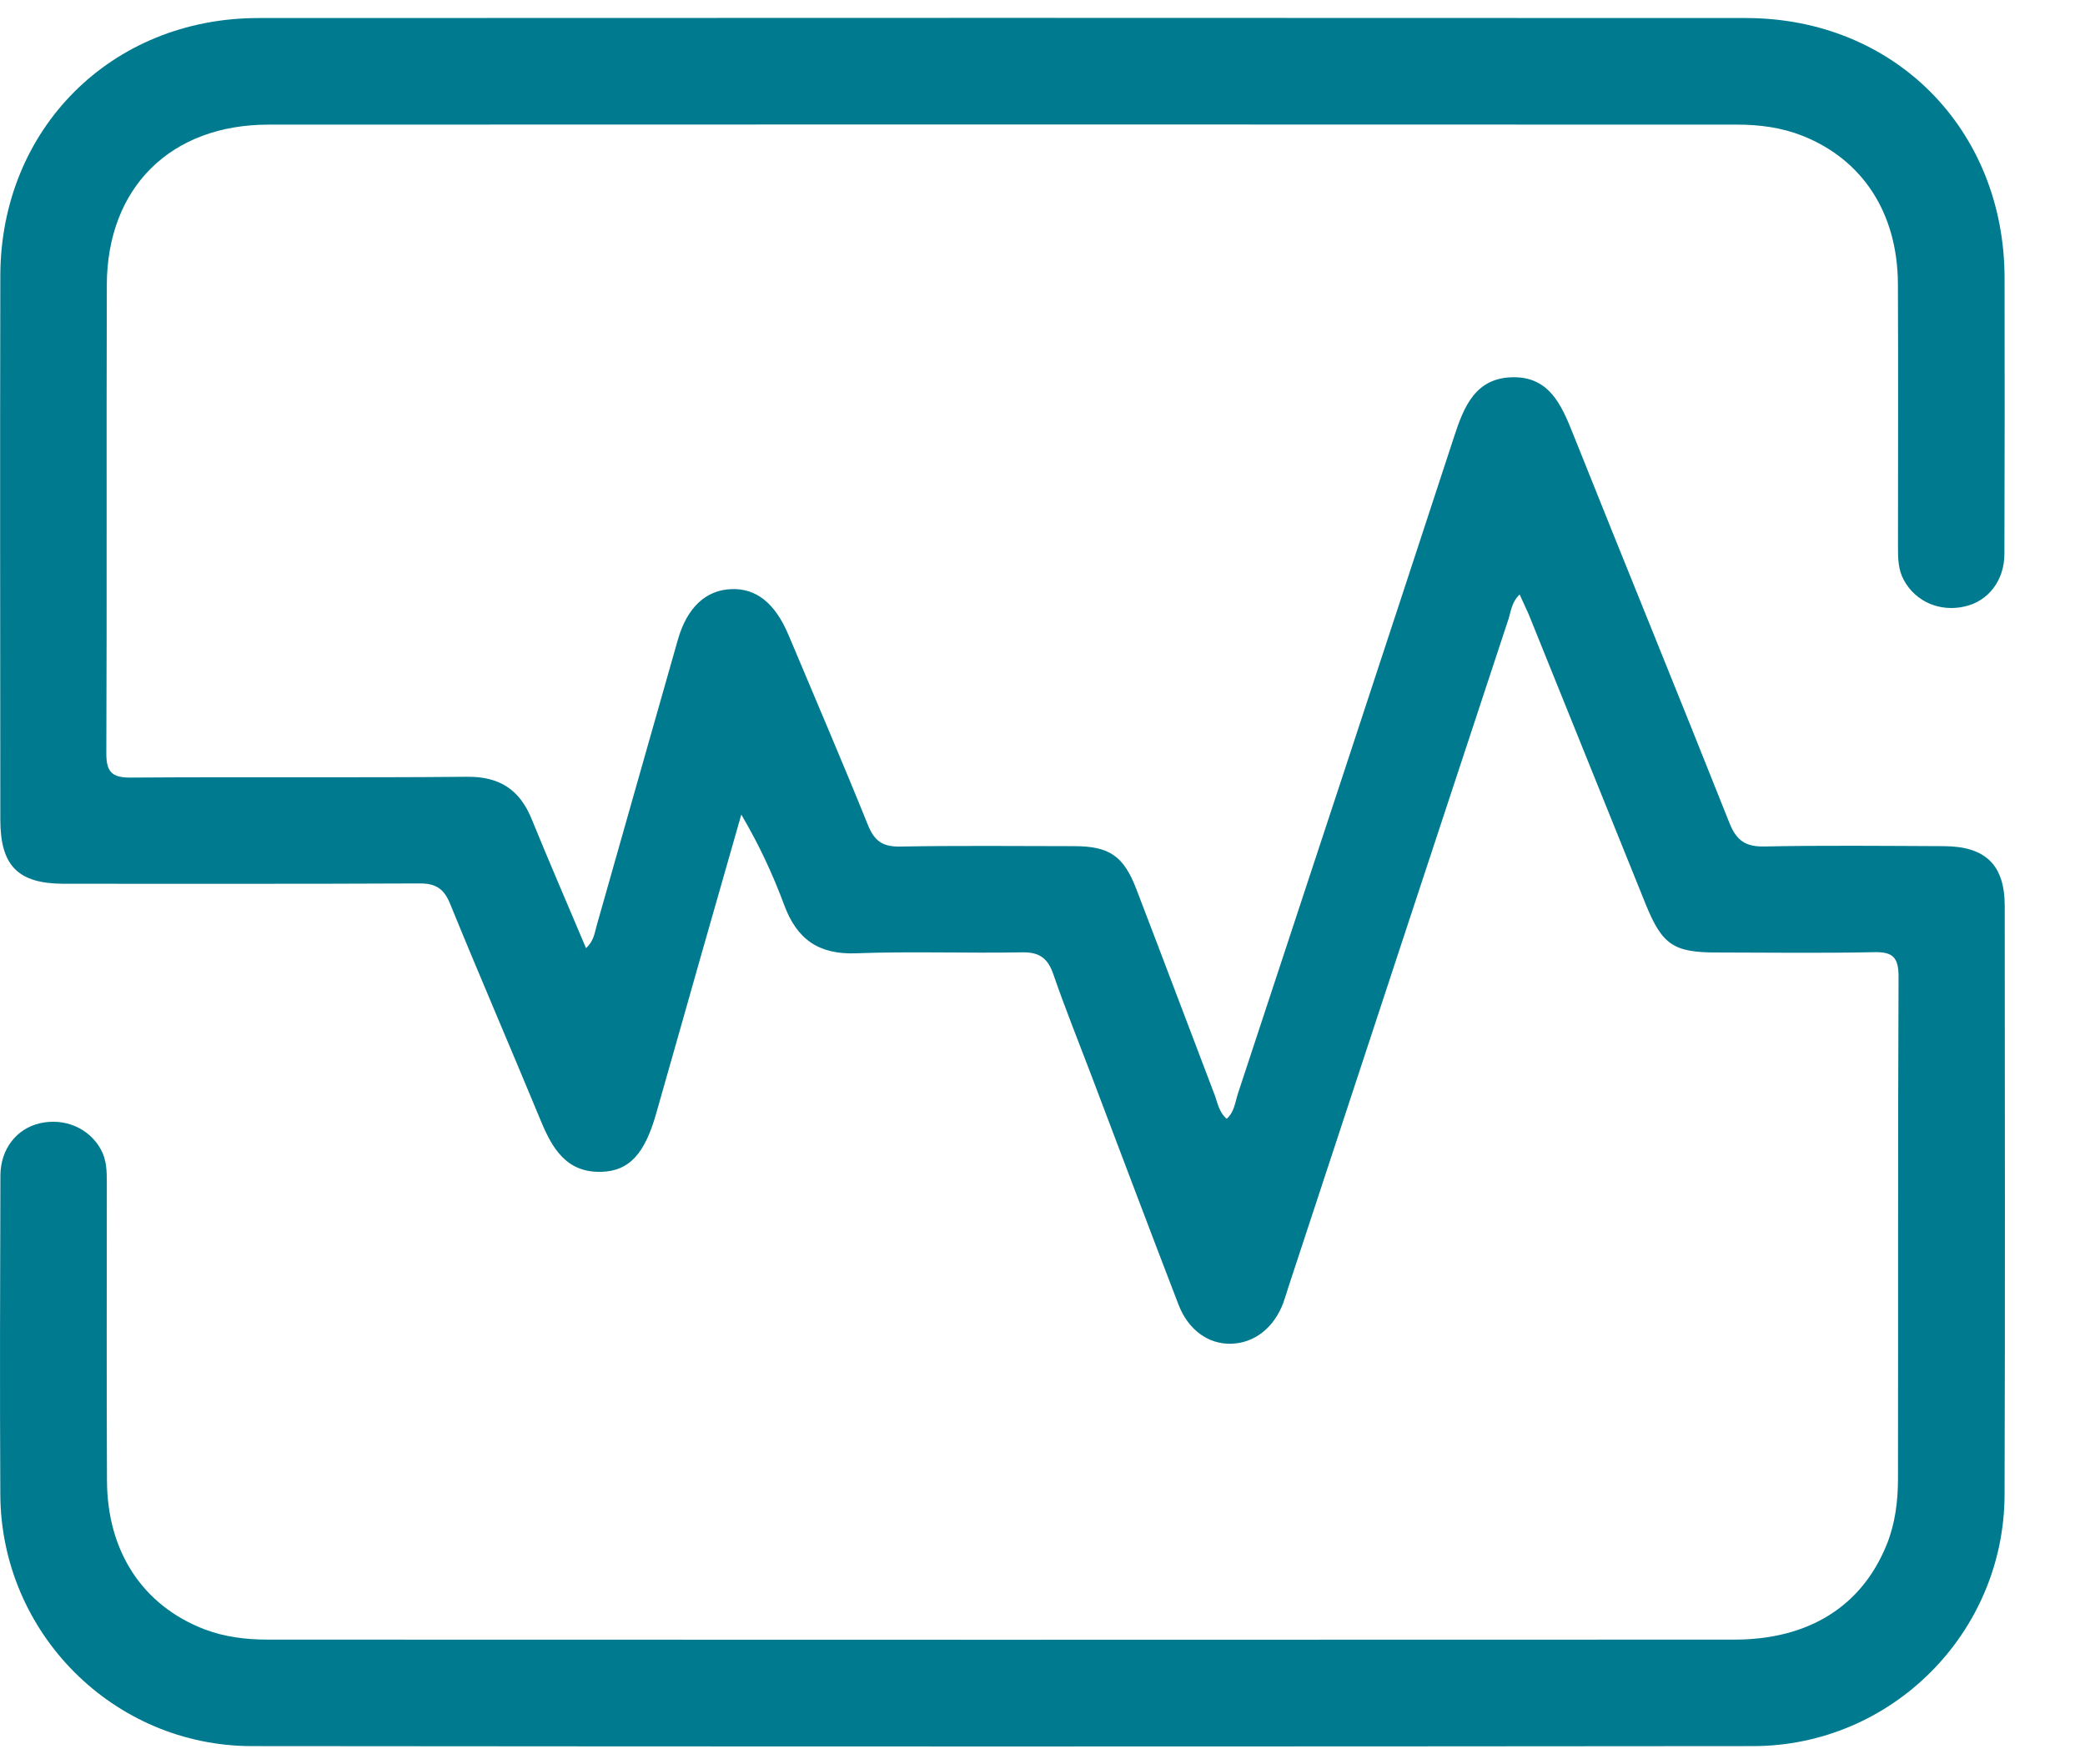 <svg width="26" height="22" viewBox="0 0 26 22" fill="none" xmlns="http://www.w3.org/2000/svg">
<path d="M18.95 7.413C18.85 7.508 18.843 7.62 18.811 7.719C17.895 10.492 16.982 13.267 16.069 16.041C16.047 16.109 16.027 16.178 16.003 16.245C15.886 16.559 15.639 16.751 15.345 16.756C15.069 16.76 14.82 16.586 14.698 16.273C14.331 15.32 13.971 14.364 13.609 13.409C13.45 12.99 13.282 12.574 13.136 12.151C13.068 11.951 12.964 11.871 12.746 11.875C12.056 11.888 11.365 11.861 10.676 11.887C10.209 11.905 9.937 11.712 9.779 11.285C9.637 10.902 9.464 10.53 9.244 10.157C9.083 10.721 8.922 11.284 8.761 11.848C8.567 12.529 8.376 13.21 8.181 13.89C8.039 14.389 7.846 14.601 7.502 14.612C7.064 14.625 6.887 14.322 6.742 13.971C6.369 13.069 5.981 12.172 5.612 11.268C5.536 11.081 5.433 11.015 5.233 11.016C3.754 11.023 2.275 11.02 0.796 11.02C0.225 11.019 0.004 10.797 0.004 10.219C0.003 7.96 -0.001 5.701 0.004 3.442C0.006 1.609 1.387 0.226 3.22 0.225C9.405 0.222 15.59 0.222 21.775 0.225C23.623 0.227 24.994 1.612 24.997 3.466C24.999 4.614 24.999 5.761 24.995 6.908C24.994 7.24 24.793 7.496 24.502 7.562C24.192 7.634 23.89 7.504 23.743 7.237C23.669 7.105 23.668 6.963 23.668 6.819C23.668 5.725 23.672 4.632 23.667 3.538C23.662 2.656 23.228 1.992 22.479 1.694C22.217 1.59 21.941 1.554 21.663 1.554C15.558 1.552 9.454 1.551 3.349 1.554C2.128 1.554 1.336 2.339 1.332 3.552C1.326 5.497 1.334 7.443 1.326 9.388C1.325 9.621 1.39 9.698 1.629 9.696C3.027 9.686 4.426 9.699 5.824 9.686C6.232 9.682 6.482 9.848 6.631 10.216C6.847 10.746 7.075 11.271 7.308 11.823C7.405 11.733 7.414 11.636 7.439 11.547C7.777 10.358 8.113 9.168 8.452 7.98C8.567 7.575 8.802 7.357 9.121 7.346C9.428 7.334 9.662 7.519 9.828 7.907C9.835 7.923 9.842 7.94 9.849 7.956C10.175 8.733 10.508 9.506 10.823 10.287C10.903 10.485 11.005 10.559 11.219 10.556C11.945 10.543 12.671 10.55 13.397 10.551C13.831 10.552 14.011 10.672 14.168 11.081C14.496 11.934 14.817 12.789 15.143 13.643C15.183 13.748 15.199 13.867 15.297 13.951C15.394 13.864 15.402 13.742 15.437 13.636C16.338 10.906 17.239 8.174 18.134 5.441C18.257 5.063 18.403 4.71 18.867 4.704C19.316 4.698 19.47 5.044 19.612 5.401C20.26 7.023 20.922 8.64 21.567 10.264C21.655 10.484 21.77 10.56 22.003 10.555C22.747 10.54 23.491 10.548 24.235 10.551C24.76 10.552 24.999 10.784 24.999 11.299C25 13.746 25.005 16.193 24.997 18.64C24.991 20.365 23.586 21.772 21.859 21.773C15.62 21.779 9.381 21.779 3.142 21.773C1.416 21.772 0.014 20.364 0.004 18.639C-0.003 17.312 0.001 15.986 0.005 14.659C0.006 14.327 0.208 14.072 0.499 14.006C0.808 13.936 1.113 14.069 1.258 14.333C1.331 14.465 1.332 14.607 1.332 14.751C1.332 15.988 1.328 17.225 1.334 18.462C1.337 19.35 1.782 20.021 2.549 20.316C2.803 20.413 3.07 20.445 3.34 20.445C9.435 20.447 15.531 20.448 21.626 20.445C22.556 20.445 23.216 20.029 23.527 19.261C23.633 18.999 23.667 18.723 23.668 18.444C23.671 16.355 23.666 14.267 23.675 12.178C23.675 11.942 23.607 11.867 23.37 11.873C22.716 11.887 22.061 11.878 21.407 11.877C20.869 11.877 20.727 11.781 20.521 11.273C20.034 10.069 19.549 8.864 19.062 7.658C19.028 7.58 18.989 7.502 18.95 7.413Z" fill="#007A8F"/>
</svg>

